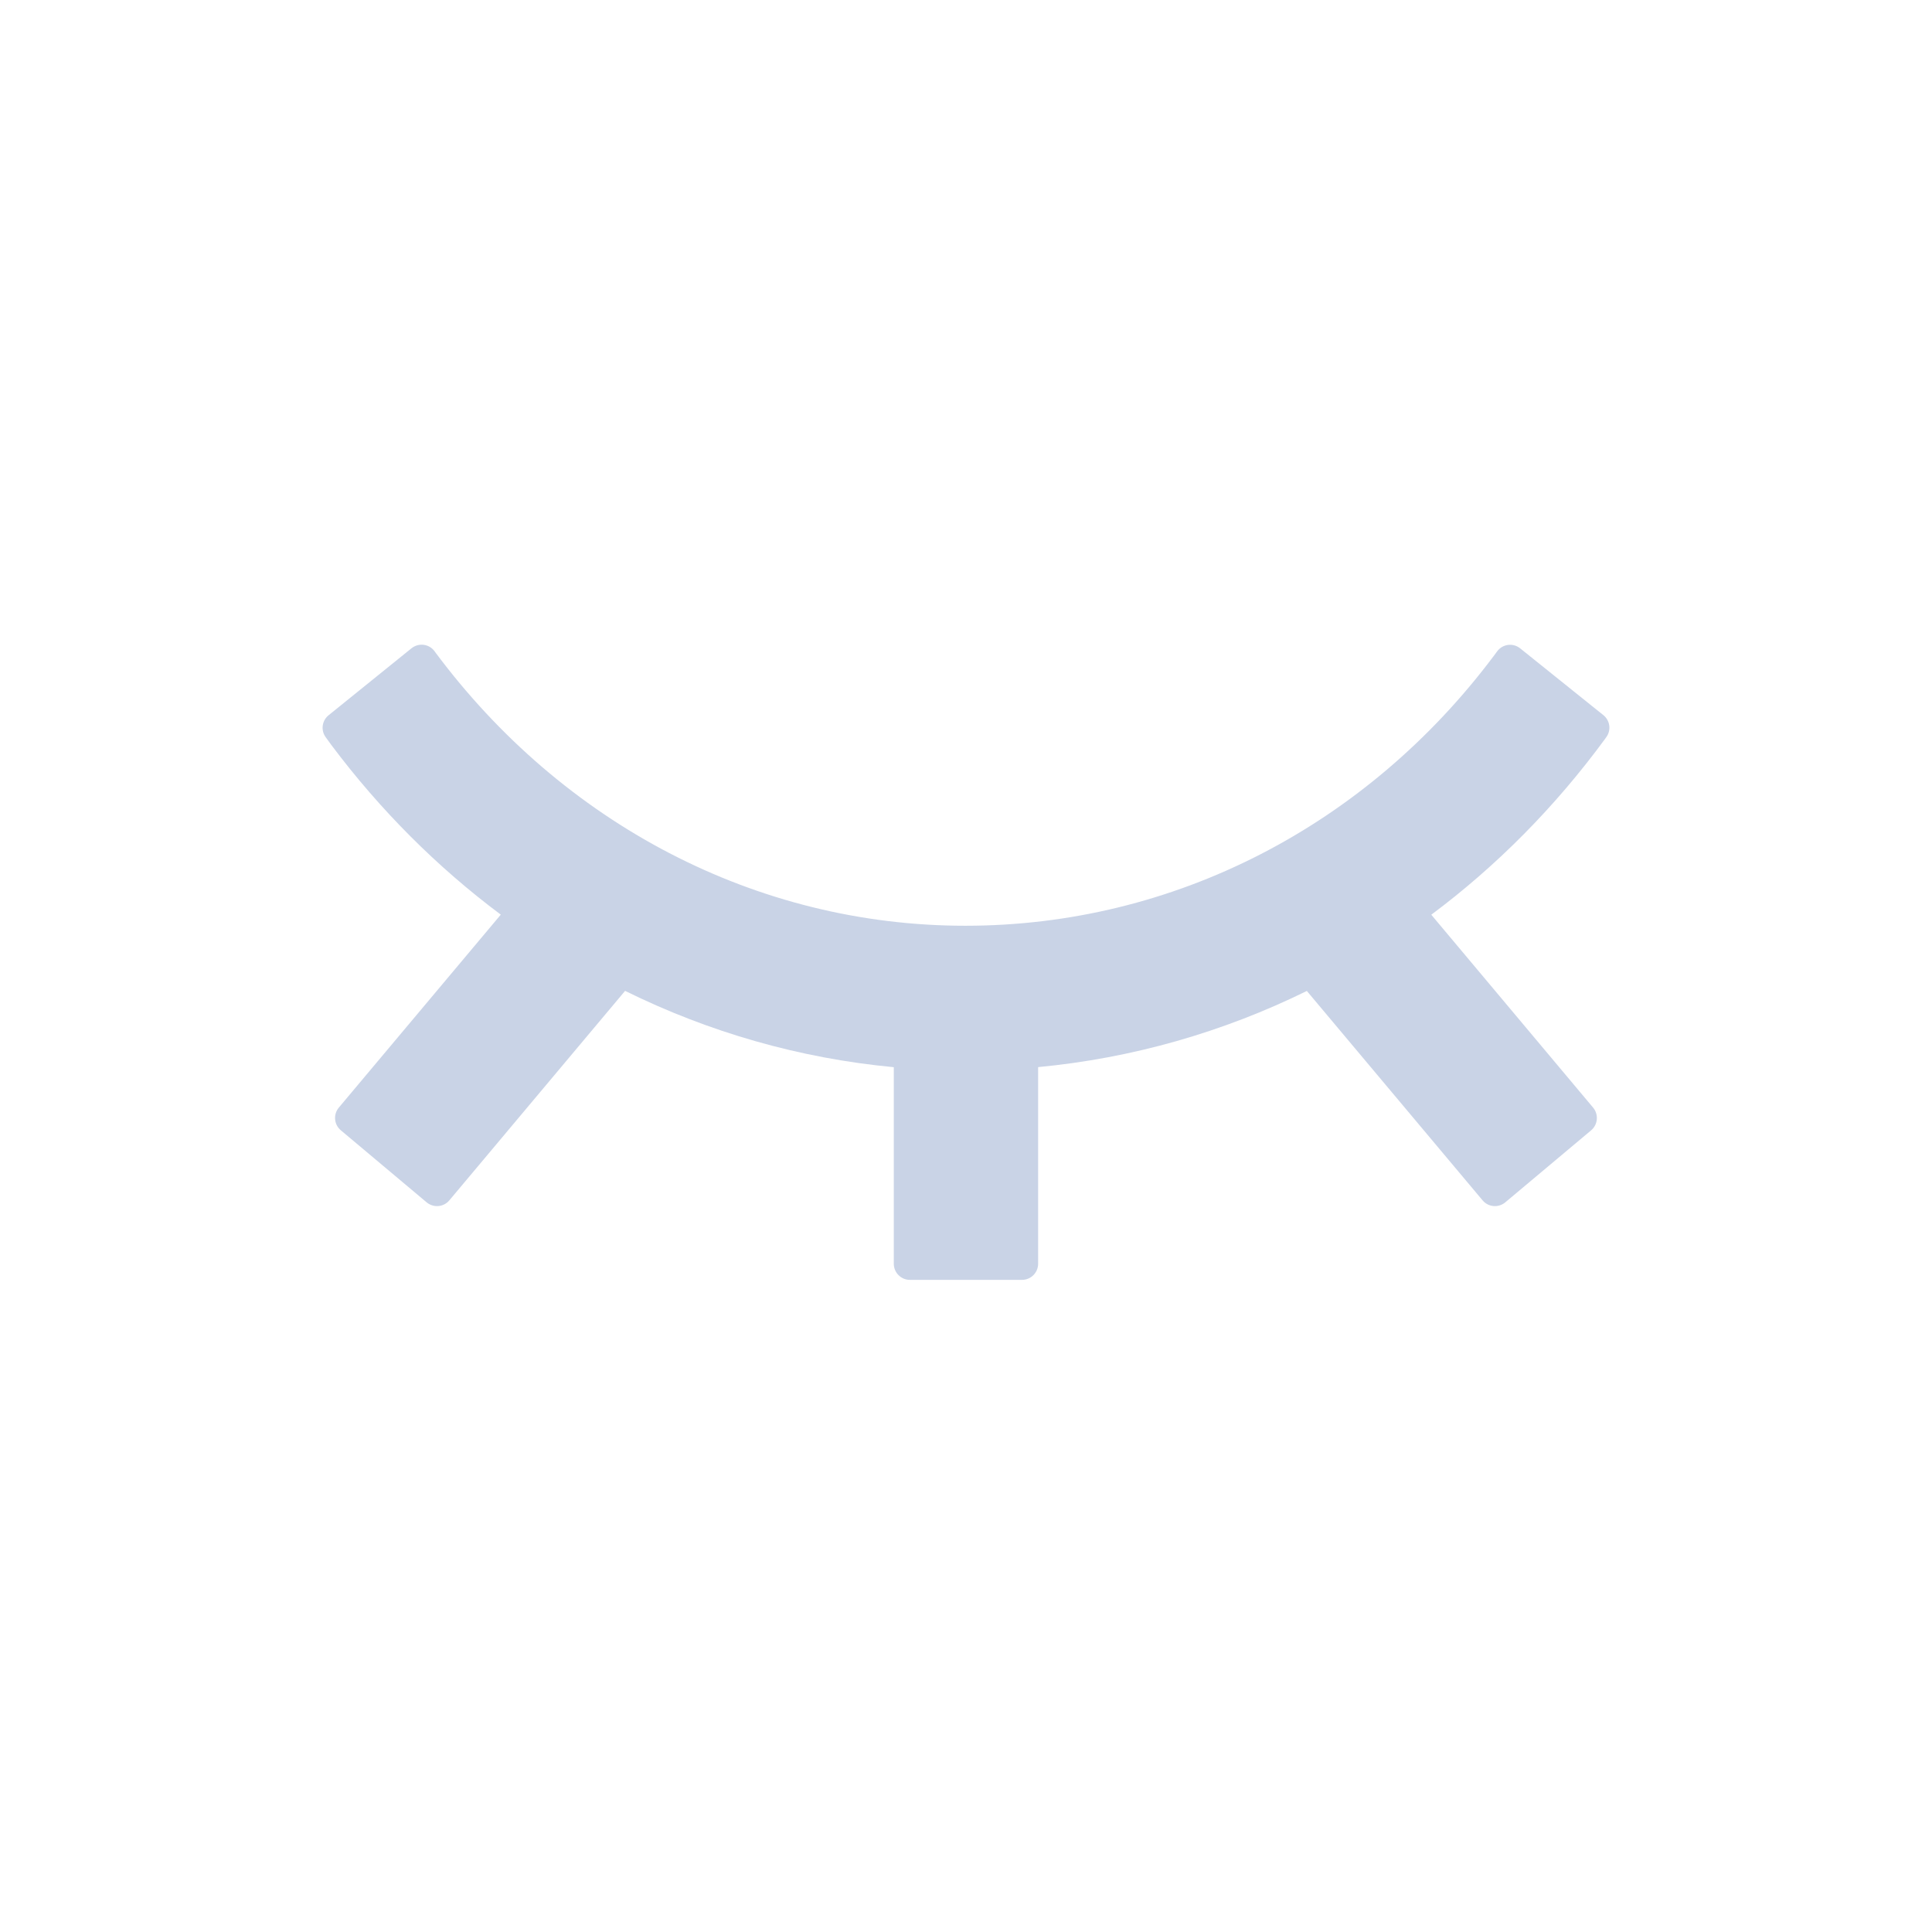 <?xml version="1.0" encoding="UTF-8"?>
<svg width="24px" height="24px" viewBox="0 0 24 24" version="1.1" xmlns="http://www.w3.org/2000/svg" xmlns:xlink="http://www.w3.org/1999/xlink">
    <title>icon/bukejian</title>
    <g id="icon/bukejian" stroke="none" stroke-width="1" fill="none" fill-rule="evenodd">
        <path d="M5.393,8.083 C5.395,8.086 5.397,8.088 5.399,8.09 C5.4,8.092 5.402,8.095 5.403,8.097 C6.987,10.229 9.39,11.5 11.992,11.5 C14.589,11.5 16.977,10.253 18.554,8.151 L18.597,8.093 C18.662,8.003 18.787,7.983 18.876,8.048 L18.884,8.054 L18.884,8.054 L19.918,8.884 C20.001,8.951 20.017,9.071 19.954,9.157 C19.949,9.165 19.944,9.171 19.94,9.177 C19.319,10.024 18.591,10.758 17.78,11.363 L19.79,13.759 C19.861,13.844 19.85,13.97 19.766,14.041 L18.699,14.936 C18.614,15.007 18.488,14.996 18.417,14.911 L16.234,12.31 C15.195,12.821 14.069,13.145 12.896,13.256 L12.896,15.699 C12.896,15.809 12.806,15.899 12.696,15.899 L11.303,15.899 C11.193,15.899 11.103,15.809 11.103,15.699 L11.103,13.257 C9.932,13.147 8.805,12.822 7.765,12.309 L5.582,14.911 C5.511,14.996 5.385,15.007 5.3,14.936 L4.234,14.041 C4.149,13.97 4.138,13.844 4.209,13.759 L6.221,11.362 C5.435,10.775 4.725,10.067 4.115,9.253 L4.046,9.158 C3.983,9.072 3.999,8.952 4.082,8.885 L5.112,8.053 C5.198,7.984 5.324,7.997 5.393,8.083 Z" id="形状结合" fill="#C9D3E6"></path>
    </g>
</svg>